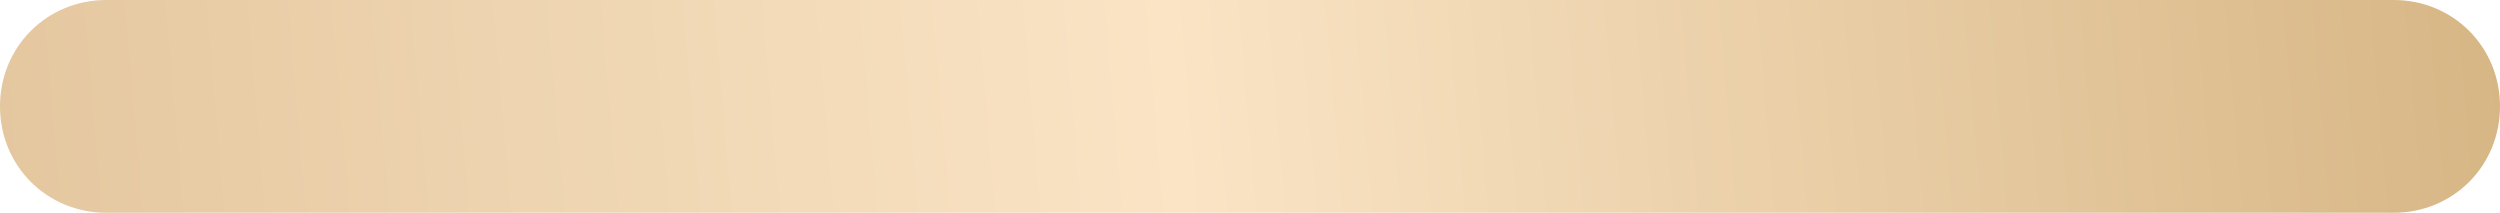﻿<?xml version="1.0" encoding="utf-8"?>
<svg version="1.1" xmlns:xlink="http://www.w3.org/1999/xlink" width="47px" height="4px" xmlns="http://www.w3.org/2000/svg">
  <defs>
    <linearGradient gradientUnits="userSpaceOnUse" x1="47" y1="0" x2="0" y2="4" id="LinearGradient4725">
      <stop id="Stop4726" stop-color="#d7b685" offset="0" />
      <stop id="Stop4727" stop-color="#fae4c5" offset="0.53" />
      <stop id="Stop4728" stop-color="#e4c79f" offset="1" />
    </linearGradient>
    <pattern id="BGPattern" patternUnits="userSpaceOnUse" alignment="0 0" imageRepeat="None" />
    <mask fill="white" id="Clip4729">
      <path d="M 2 4  C 0.88 4  0 3.12  0 2  C 0 0.88  0.88 0  2 0  L 45 0  C 46.12 0  47 0.88  47 2  C 47 3.12  46.12 4  45 4  L 2 4  Z " fill-rule="evenodd" />
    </mask>
  </defs>
  <g transform="matrix(1 0 0 1 -35 -128 )">
    <path d="M 2 4  C 0.88 4  0 3.12  0 2  C 0 0.88  0.88 0  2 0  L 45 0  C 46.12 0  47 0.88  47 2  C 47 3.12  46.12 4  45 4  L 2 4  Z " fill-rule="nonzero" fill="url(#LinearGradient4725)" stroke="none" transform="matrix(1 0 0 1 35 128 )" class="fill" />
    <path d="M 2 4  C 0.88 4  0 3.12  0 2  C 0 0.88  0.88 0  2 0  L 45 0  C 46.12 0  47 0.88  47 2  C 47 3.12  46.12 4  45 4  L 2 4  Z " stroke-width="0" stroke-dasharray="0" stroke="rgba(121, 121, 121, 1)" fill="none" transform="matrix(1 0 0 1 35 128 )" class="stroke" mask="url(#Clip4729)" />
  </g>
</svg>